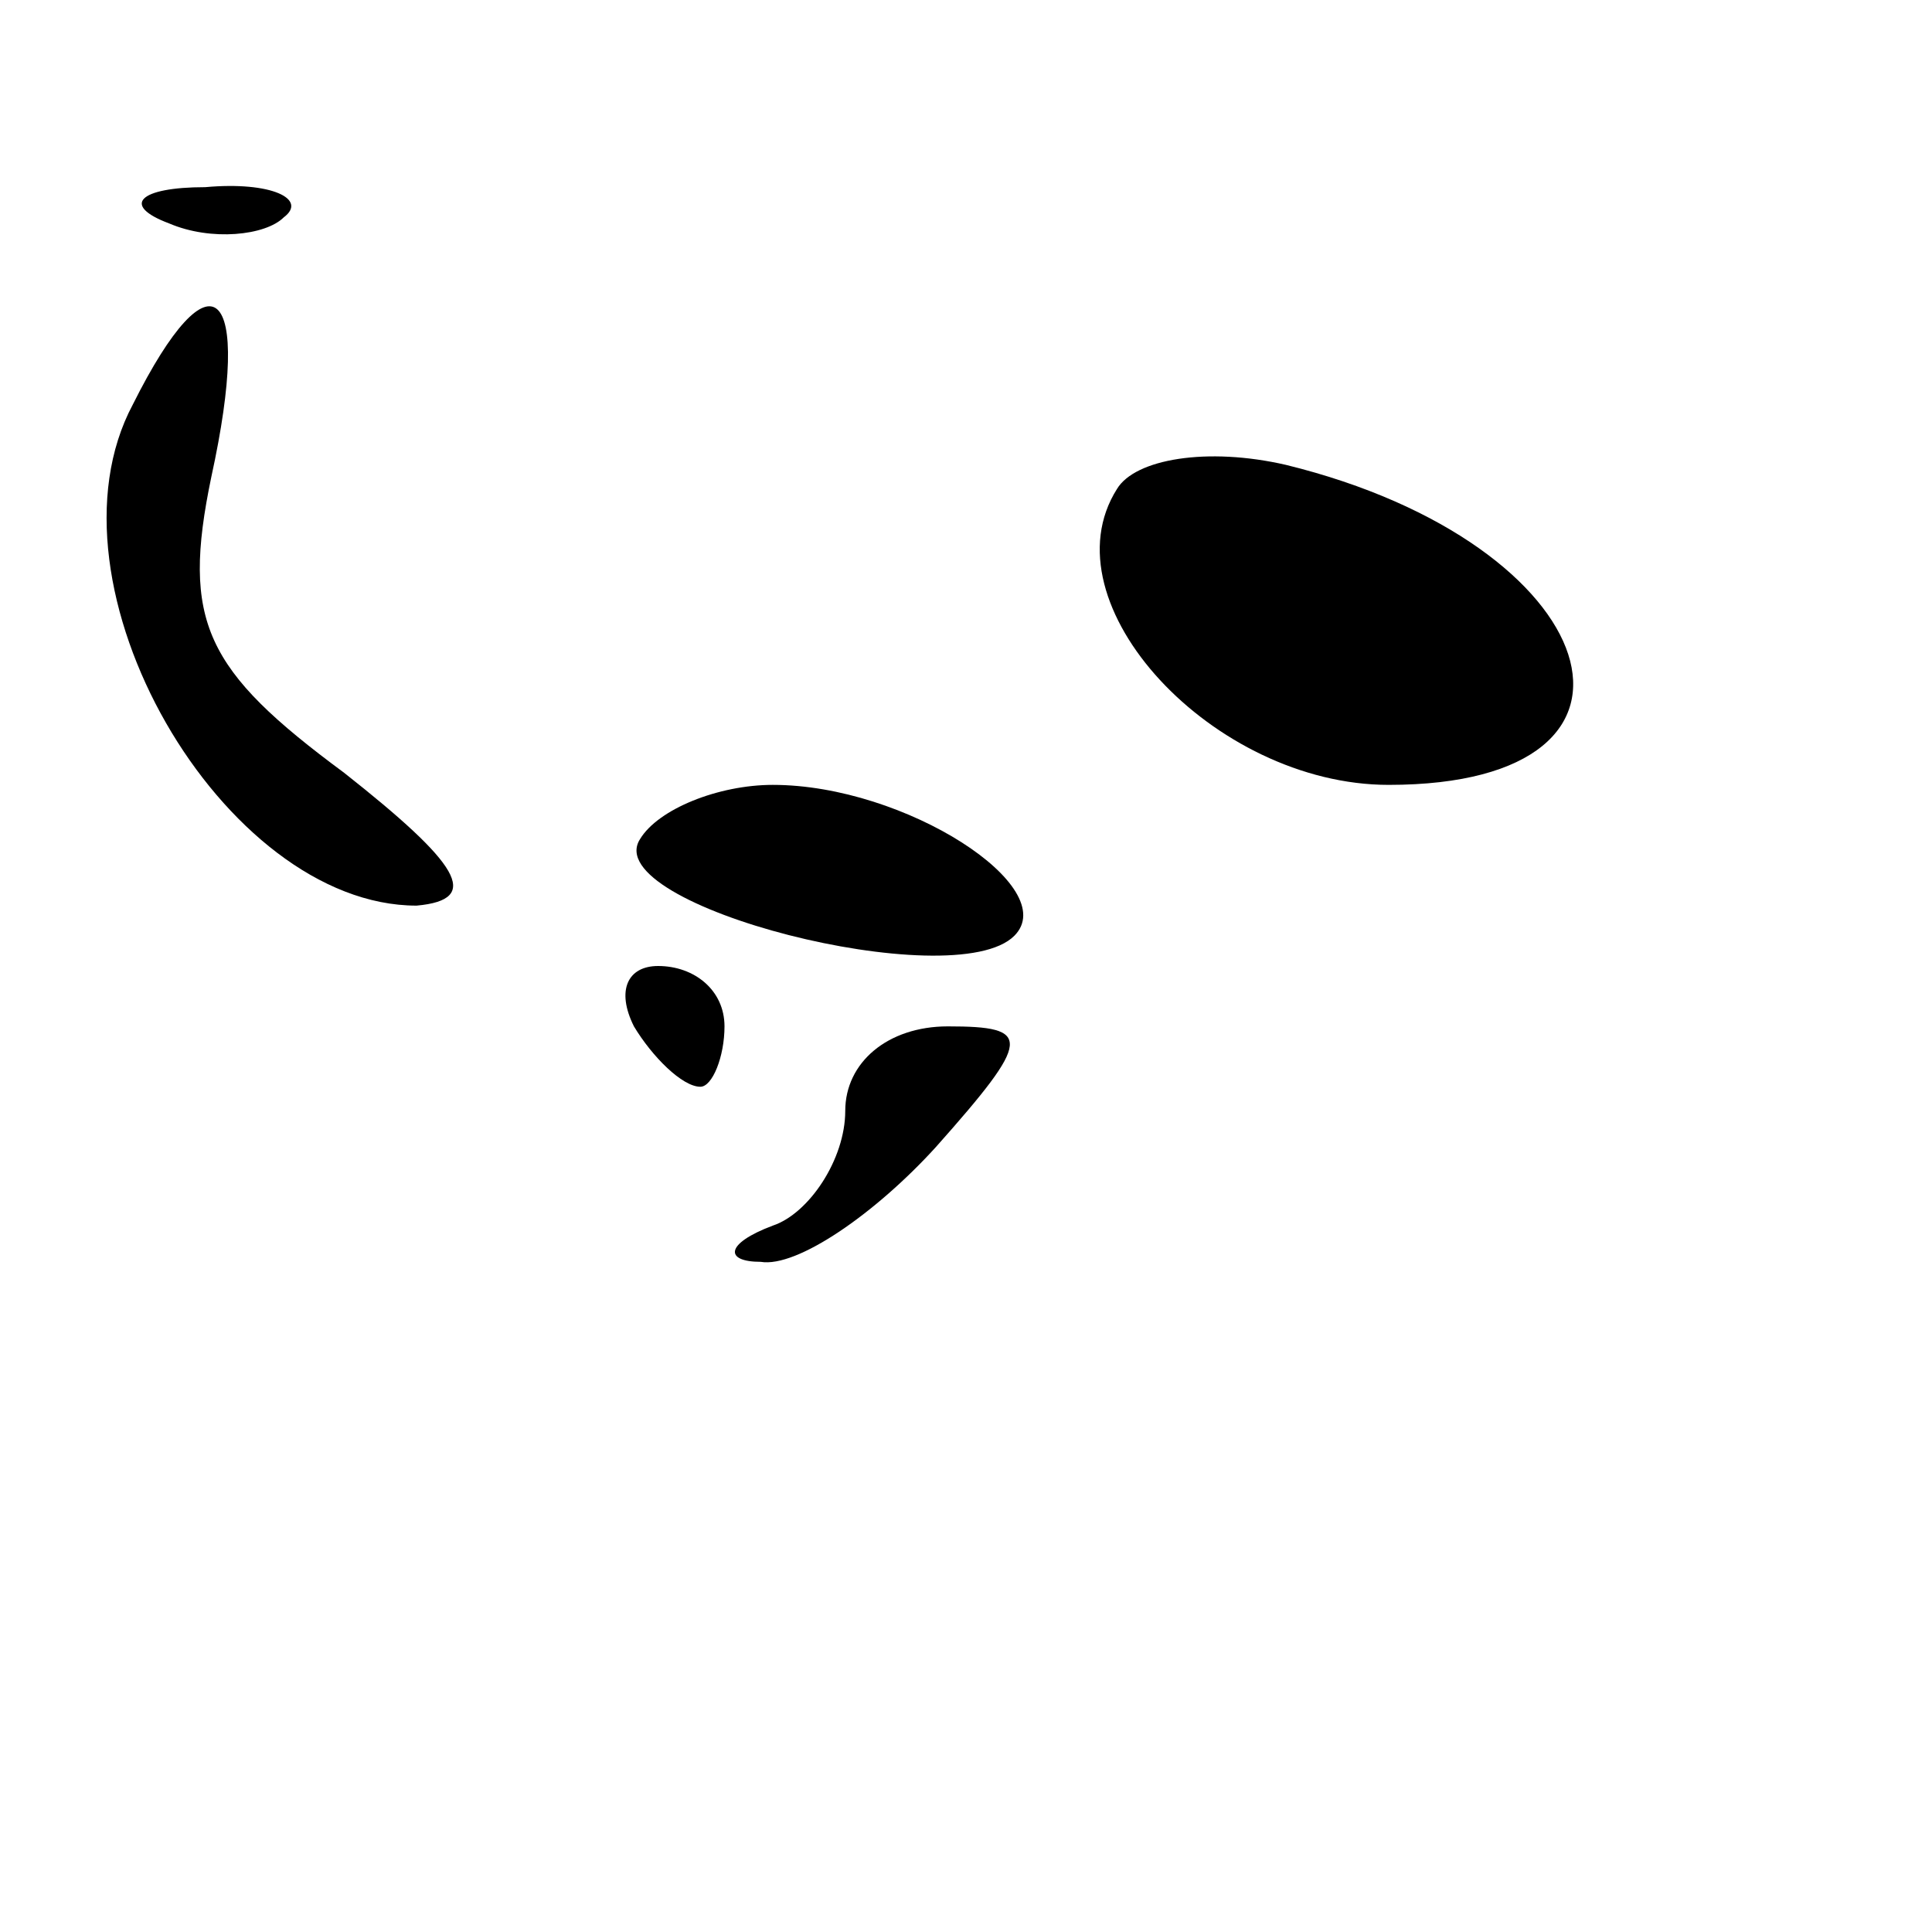 <?xml version="1.0" standalone="no"?>
<!DOCTYPE svg PUBLIC "-//W3C//DTD SVG 20010904//EN"
 "http://www.w3.org/TR/2001/REC-SVG-20010904/DTD/svg10.dtd">
<svg version="1.0" xmlns="http://www.w3.org/2000/svg"
 width="32pt" height="32pt" viewBox="0 0 32 32"
 preserveAspectRatio="xMidYMid meet">
<g transform="translate(0,32) scale(0.1,-0.1)"
fill="#000000" stroke="none">
<path fill="#000000" stroke="none" d="M28 283 c7 -3 16 -2 19 1 4 3 -2 6 -13
5 -11 0 -14 -3 -6 -6z"/>
<path fill="#000000" stroke="none" d="M22 253 c-16 -30 15 -83 47 -83 11 1 7
7 -12 22 -23 17 -27 25 -22 49 7 32 0 38 -13 12z"/>
<path fill="#000000" stroke="none" d="M185 239 c-12 -19 16 -49 45 -49 49 0
36 40 -17 53 -13 3 -25 1 -28 -4z"/>
<path fill="#000000" stroke="none" d="M106 181 c-7 -11 52 -26 62 -16 8 8
-18 25 -40 25 -9 0 -19 -4 -22 -9z"/>
<path fill="#000000" stroke="none" d="M105 150 c3 -5 8 -10 11 -10 2 0 4 5 4
10 0 6 -5 10 -11 10 -5 0 -7 -4 -4 -10z"/>
<path fill="#000000" stroke="none" d="M140 136 c0 -8 -6 -17 -12 -19 -8 -3
-8 -6 -2 -6 6 -1 19 8 29 19 16 18 16 20 2 20 -10 0 -17 -6 -17 -14z"/>
</g>
</svg>
